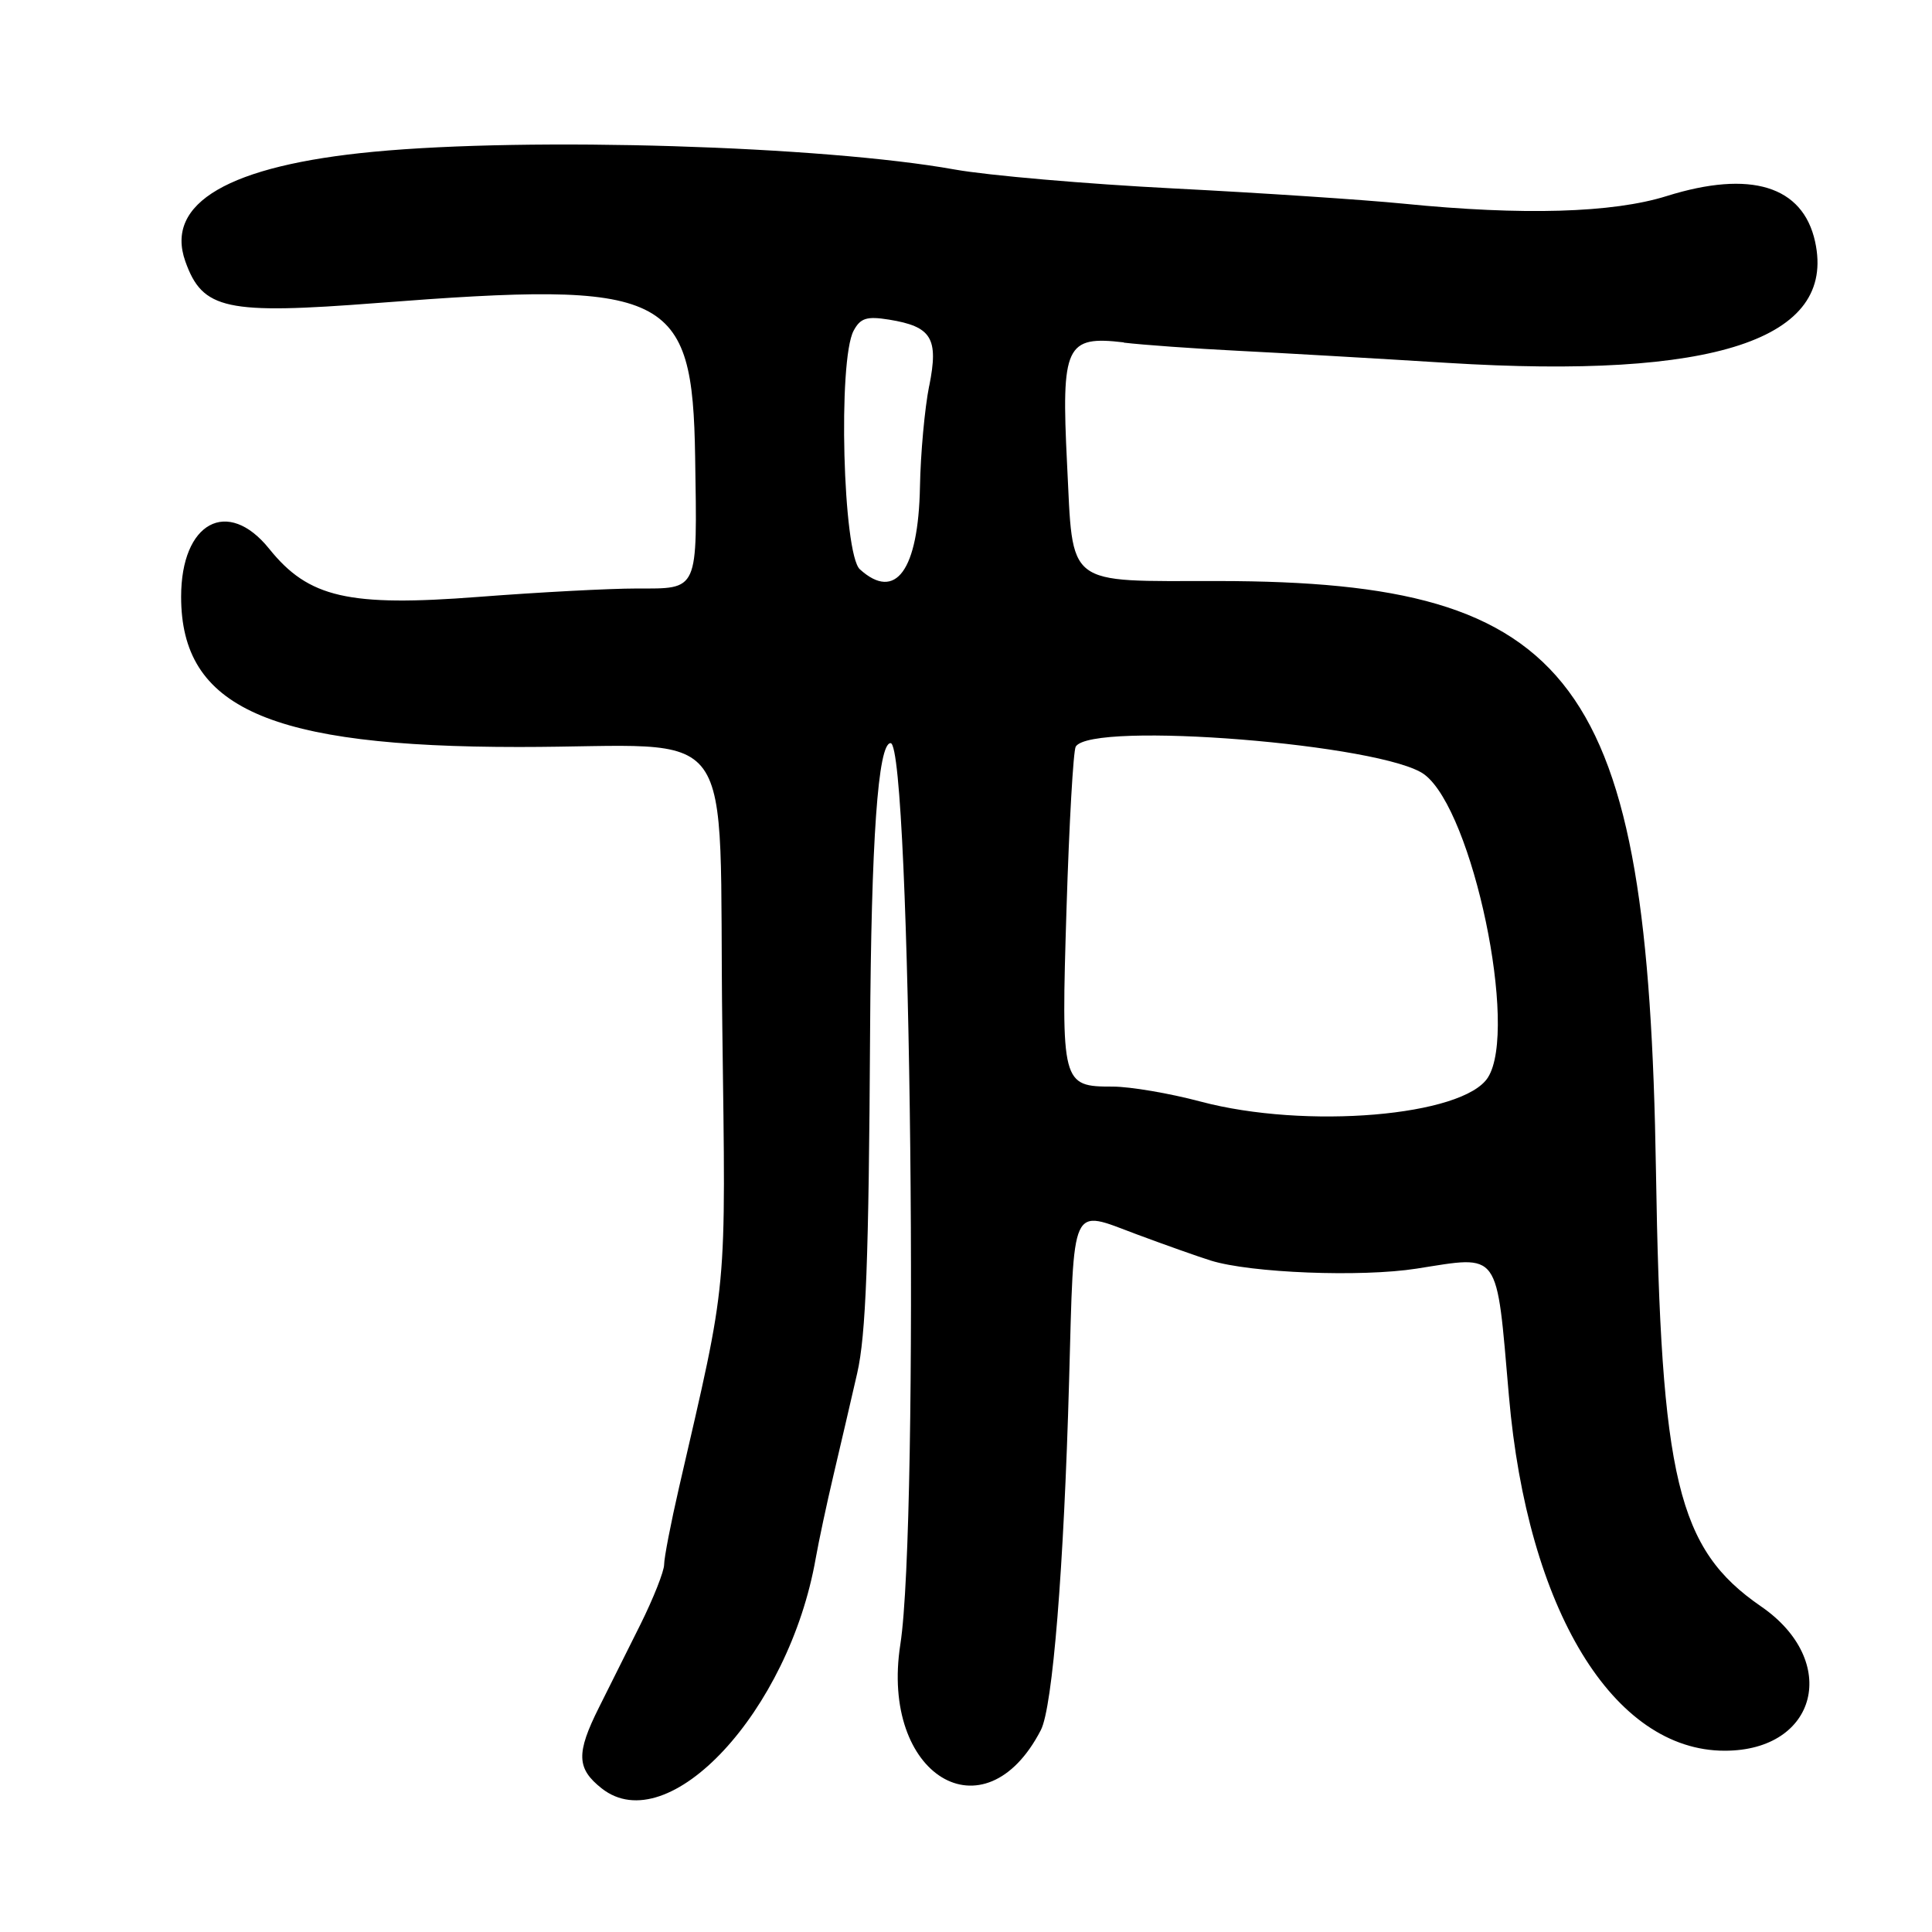 <?xml version="1.0" encoding="UTF-8"?>
<svg id="Layer_1" data-name="Layer 1" xmlns="http://www.w3.org/2000/svg" viewBox="0 0 256 256">
  <path d="M148.9,45.4c2.53.3,9.33.79,15.1,1.08s18.26,1.01,27.74,1.6c35.49,2.2,51.61-3.11,48.77-16.06-1.62-7.39-8.55-9.52-19.67-6.04-7.15,2.24-19.04,2.59-34.84,1.01-5.23-.52-18.95-1.43-30.5-2.02-11.55-.59-24.6-1.72-29-2.51-17.44-3.13-56.26-4.32-77-2.35-19.16,1.82-27.7,6.79-24.94,14.53,2.28,6.4,5.35,7.06,25.41,5.51,38.71-3,41.8-1.5,42.14,20.4.28,17.99.53,17.43-7.77,17.43-3.6,0-13.01.5-20.92,1.11-17.24,1.33-22.53.12-27.74-6.36-5.52-6.87-11.68-3.53-11.68,6.34,0,14.73,11.65,19.91,44.77,19.91,29.75,0,26.4-4.62,26.94,37.16.46,36,.78,32.69-5.73,60.94-1.09,4.73-1.98,9.34-1.98,10.23s-1.41,4.45-3.12,7.9c-1.72,3.45-4.19,8.4-5.5,11.01-3.06,6.11-2.99,8.12.36,10.76,8.84,6.95,24.8-10.23,28.35-30.51.39-2.2,1.44-7.15,2.35-11,.91-3.85,2.32-9.92,3.14-13.5,1.16-5.05,1.54-15.1,1.71-45q.22-38.5,2.72-38.5c2.7,0,3.81,103.27,1.29,119.42-2.71,17.36,11.16,25.81,18.62,11.35,1.56-3.02,3.05-21.45,3.74-46.26.67-23.97.1-22.73,8.92-19.44,3.81,1.42,8.25,2.99,9.85,3.49,5.3,1.65,19.9,2.22,27.27,1.07,11.2-1.75,10.54-2.65,12.24,16.88,2.45,28.3,13.83,47,28.59,47,12.33,0,15.33-11.89,4.82-19.12-11.07-7.62-13.28-16.78-13.93-57.88-1.04-65.16-10.55-77.95-57.95-77.99-20.52-.01-19.25.97-20.08-15.55-.78-15.68-.17-16.98,7.53-16.07ZM123.12,51.13c-.59,2.95-1.14,8.97-1.22,13.37-.21,11.08-3.23,15.22-7.96,10.94-2.25-2.04-2.93-27.7-.83-31.62.9-1.68,1.74-1.94,4.68-1.47,5.67.92,6.6,2.46,5.34,8.78ZM141.32,120.39c.35-11.29.9-20.94,1.22-21.46,2.12-3.43,40.91-.31,46.22,3.71,6.41,4.86,12.45,33.74,8.4,40.13-3.26,5.14-24.16,6.9-38.09,3.19-4.09-1.09-9.32-1.98-11.63-1.98-6.76,0-6.84-.3-6.12-23.61Z"/>
</svg>